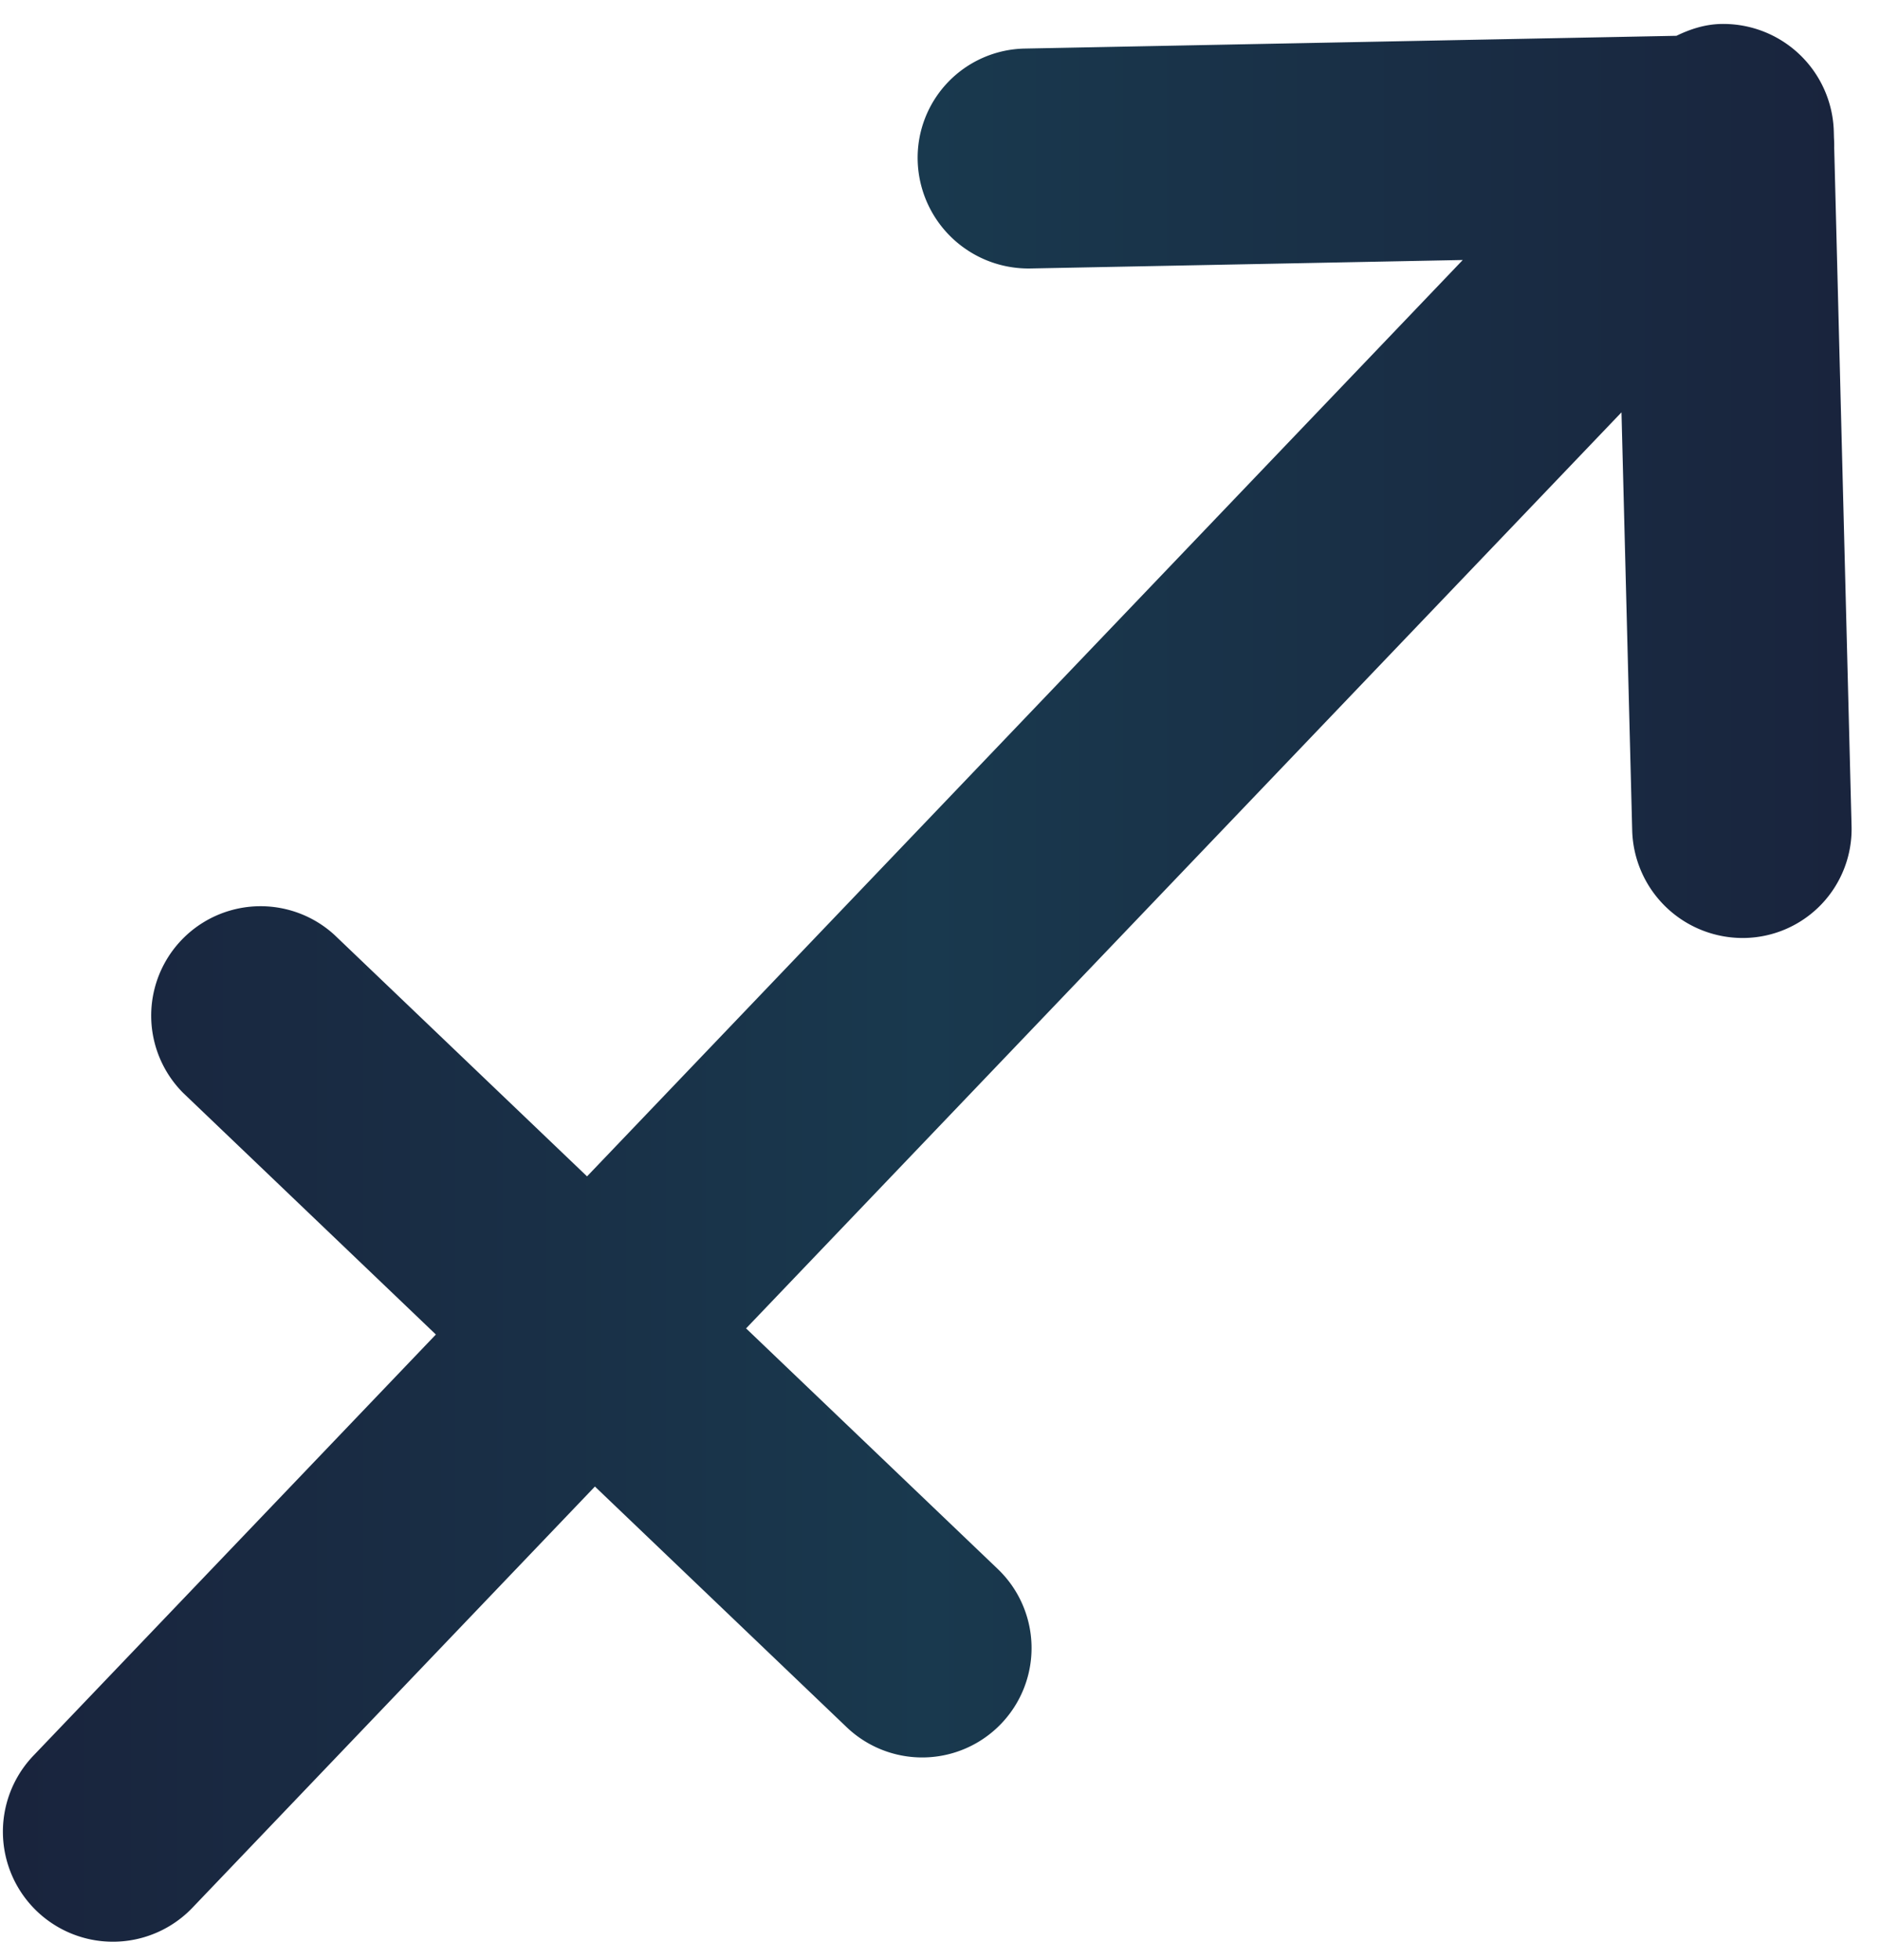 <svg xmlns="http://www.w3.org/2000/svg" width="47" height="49"><defs><linearGradient id="a" x1="0%" x2="100%" y1="0%" y2="0%"><stop offset="0%" stop-color="#19243D"/><stop offset="28%" stop-color="#192F46"/><stop offset="50%" stop-color="#19394E"/><stop offset="100%" stop-color="#19243D"/></linearGradient></defs><path fill-rule="evenodd" fill="url(#a)" d="M43.617 23.446a2.763 2.763 0 0 1-2.812-2.688l-.268-10.451-21.885 22.898 6.292 6.014a2.733 2.733 0 1 1-3.779 3.953l-6.292-6.014L4.811 47.686a2.75 2.75 0 0 1-3.976-3.801l10.062-10.527-6.314-6.035a2.735 2.735 0 0 1 3.779-3.953l6.314 6.035L36.569 6.499l-10.808.212a2.77 2.77 0 0 1-2.819-2.694 2.73 2.73 0 0 1 2.679-2.803l16.29-.319c.344-.167.713-.288 1.121-.296a2.763 2.763 0 0 1 2.813 2.688l.004.153c.005.084.008.167.006.251l.434 16.959a2.724 2.724 0 0 1-2.672 2.796Z"/></svg>